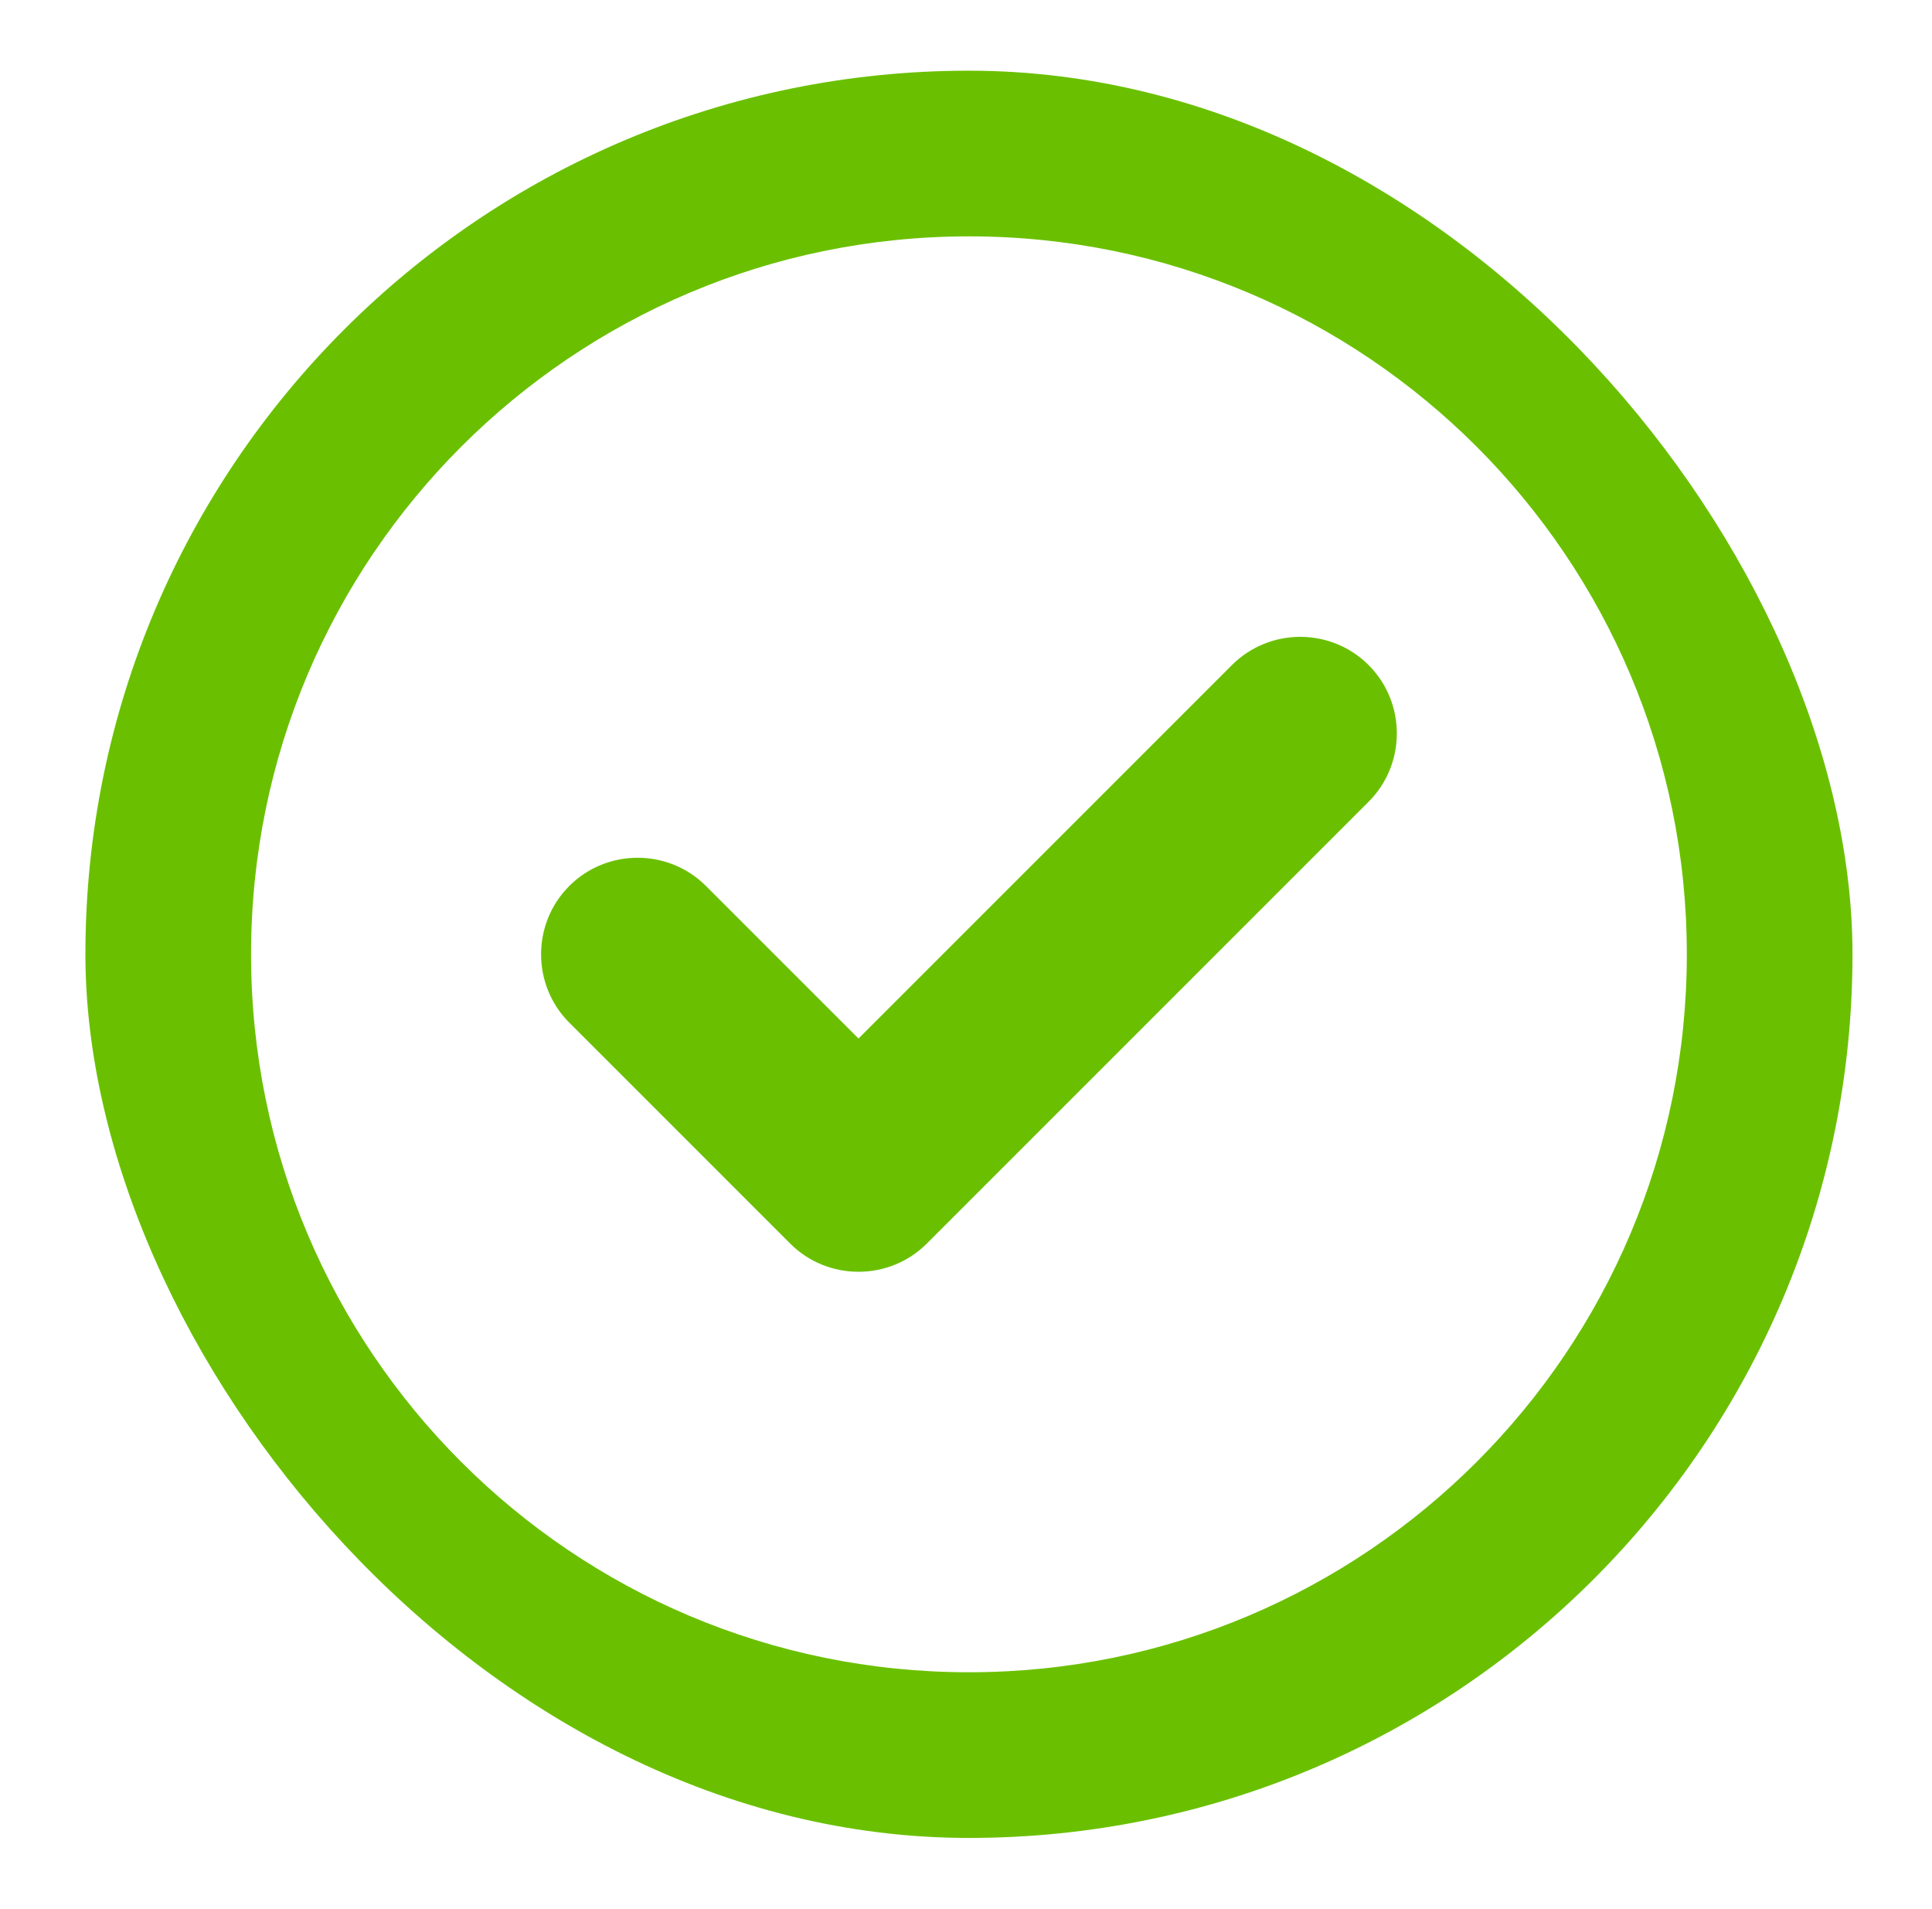 <svg width="82" height="81" viewBox="0 0 82 81" fill="none" xmlns="http://www.w3.org/2000/svg">
<g filter="url(#filter0_d_140_206)">
<g clip-path="url(#clip0_140_206)">
<rect x="3.625" width="75" height="75" rx="37.5" fill="white"/>
<path d="M39.338 49.775C37.742 51.372 35.134 51.372 33.537 49.775L24.162 40.4C22.566 38.804 22.566 36.196 24.162 34.6C25.759 33.003 28.366 33.003 29.963 34.6L36.438 41.074L52.287 25.225C53.884 23.628 56.492 23.628 58.088 25.225C59.685 26.821 59.685 29.429 58.088 31.025L39.338 49.775ZM78.625 37.5C78.625 58.213 61.838 75 41.125 75C20.412 75 3.625 58.213 3.625 37.5C3.625 16.787 20.412 0 41.125 0C61.838 0 78.625 16.787 78.625 37.5ZM41.125 7.031C24.294 7.031 10.656 20.669 10.656 37.5C10.656 54.331 24.294 67.969 41.125 67.969C57.956 67.969 71.594 54.331 71.594 37.5C71.594 20.669 57.956 7.031 41.125 7.031Z" fill="#6AC000"/>
</g>
</g>
<defs>
<filter id="filter0_d_140_206" x="0.625" y="0" width="81" height="81" filterUnits="userSpaceOnUse" color-interpolation-filters="sRGB">
<feFlood flood-opacity="0" result="BackgroundImageFix"/>
<feColorMatrix in="SourceAlpha" type="matrix" values="0 0 0 0 0 0 0 0 0 0 0 0 0 0 0 0 0 0 127 0" result="hardAlpha"/>
<feOffset dy="3"/>
<feGaussianBlur stdDeviation="1.5"/>
<feColorMatrix type="matrix" values="0 0 0 0 0 0 0 0 0 0 0 0 0 0 0 0 0 0 0.1 0"/>
<feBlend mode="normal" in2="BackgroundImageFix" result="effect1_dropShadow_140_206"/>
<feBlend mode="normal" in="SourceGraphic" in2="effect1_dropShadow_140_206" result="shape"/>
</filter>
<clipPath id="clip0_140_206">
<rect x="3.625" width="75" height="75" rx="37.5" fill="white"/>
</clipPath>
</defs>
</svg>
